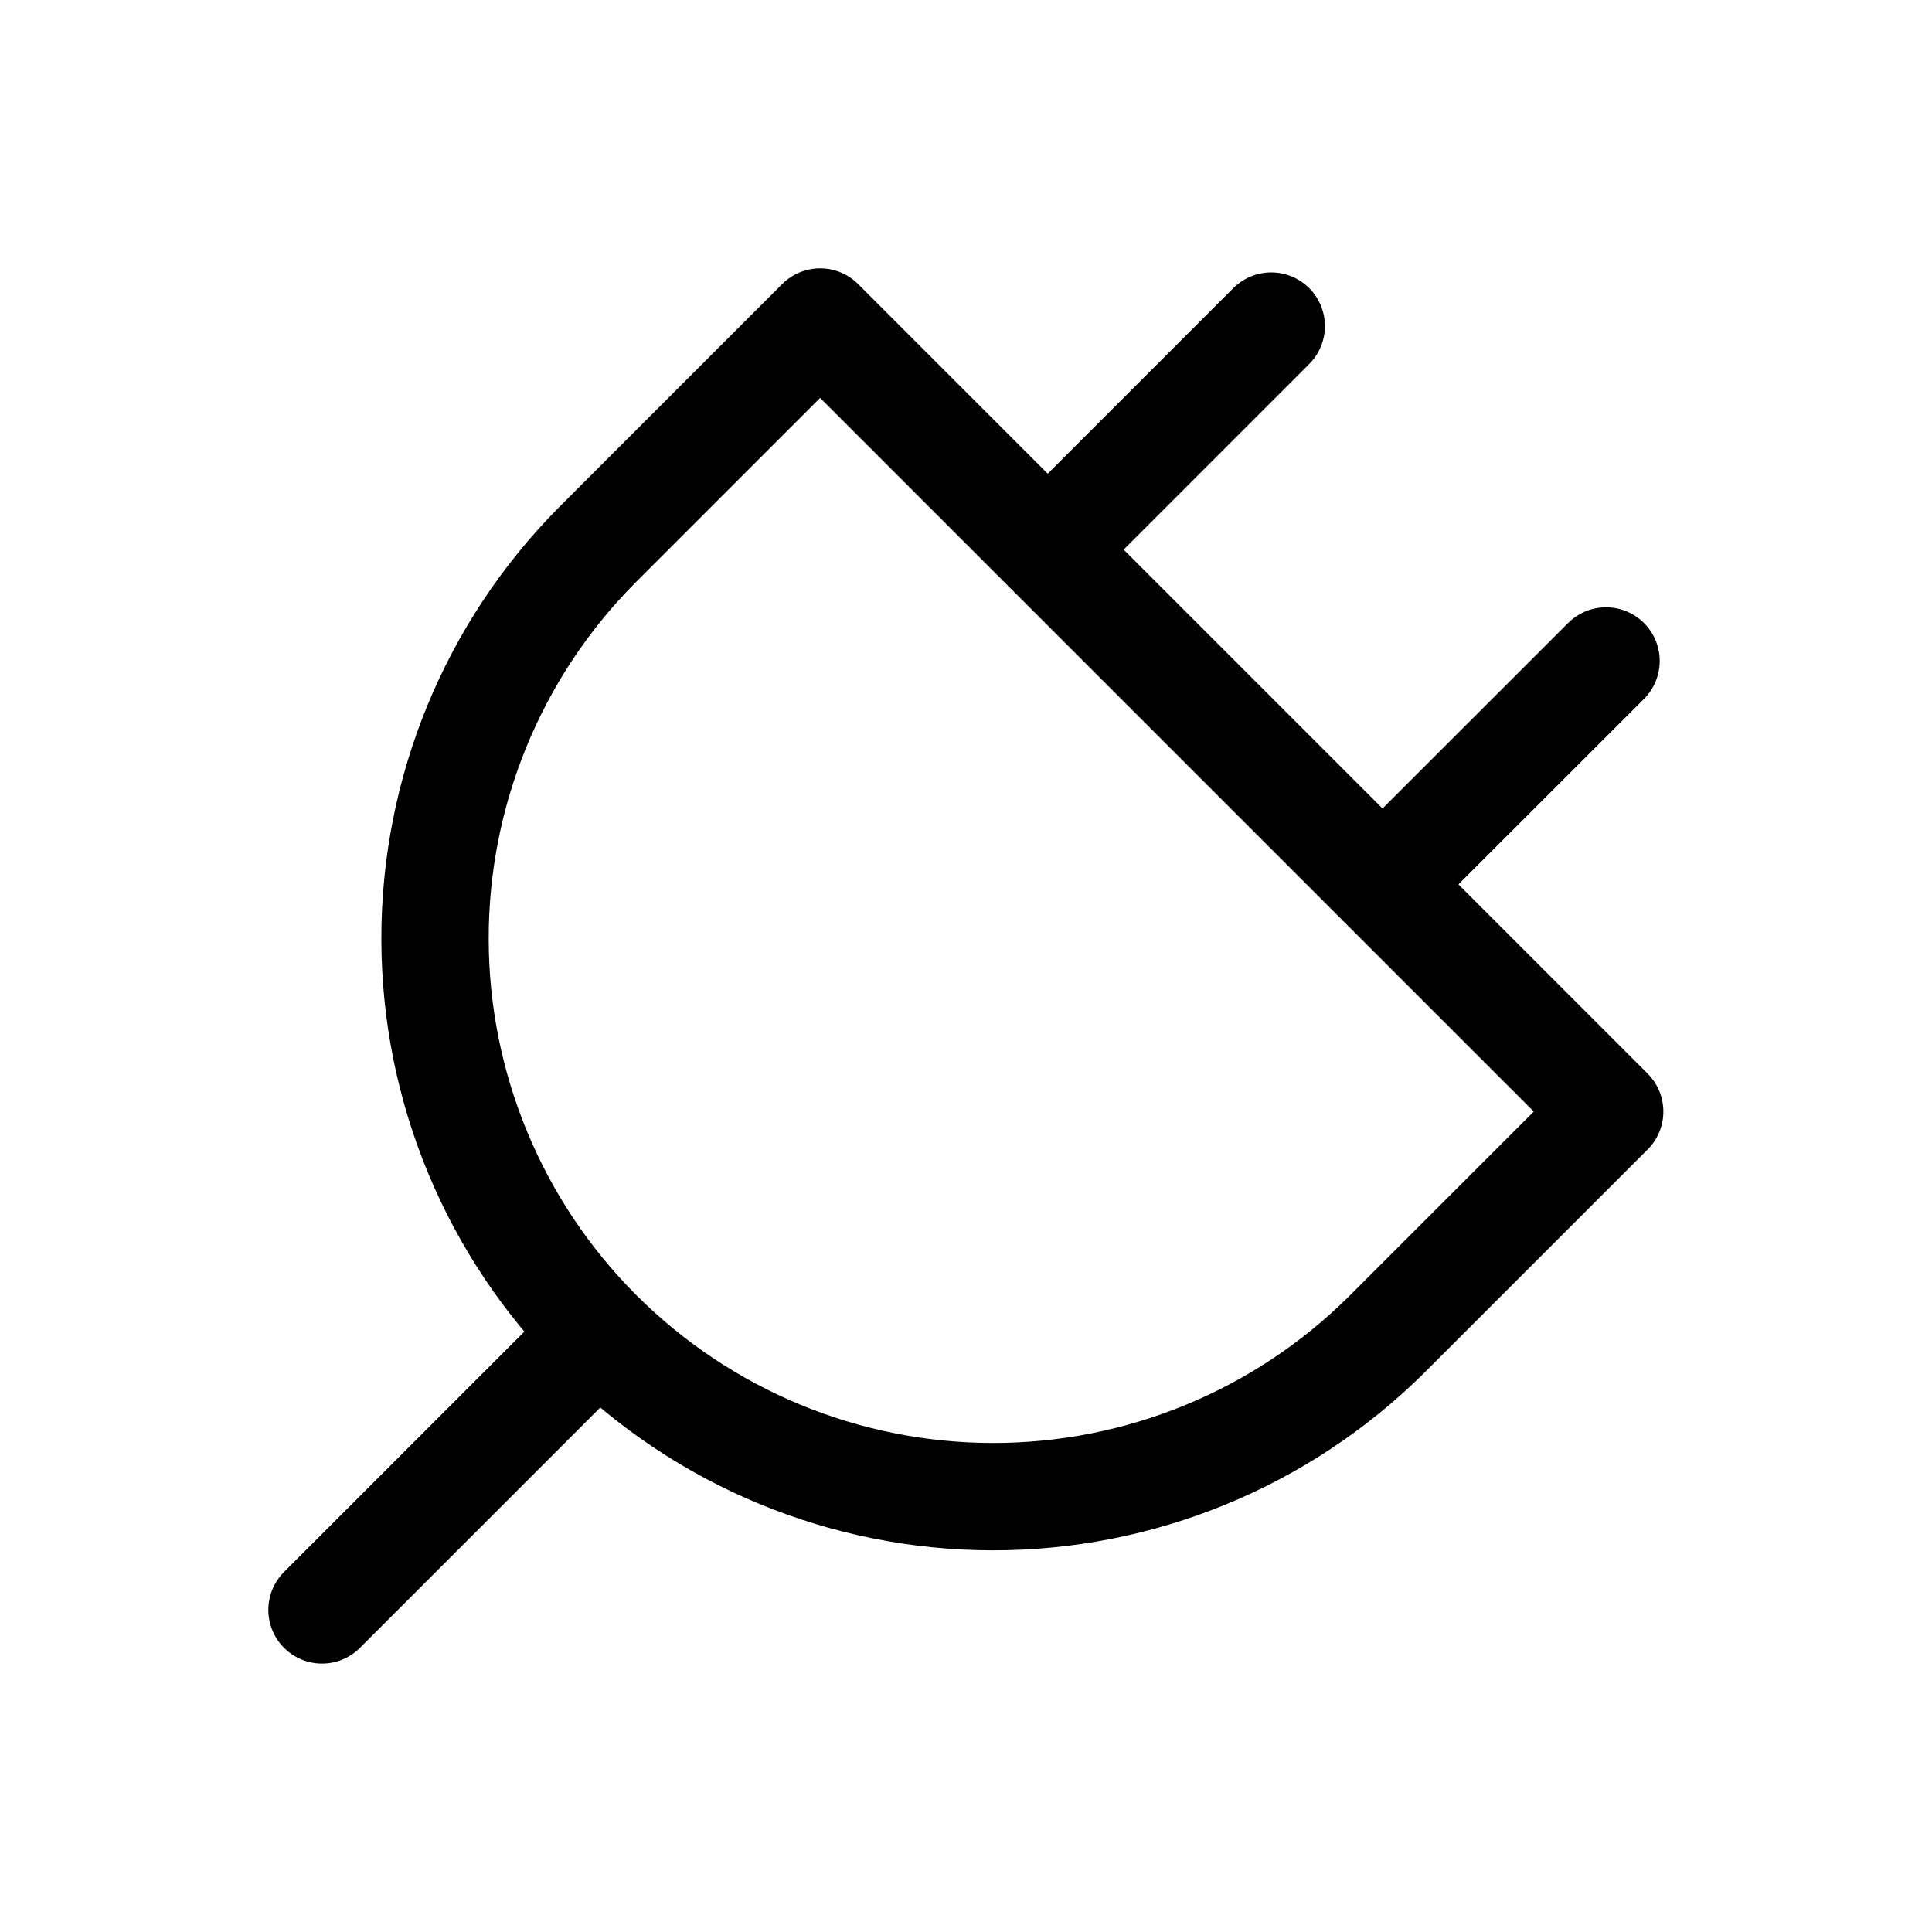 <svg xmlns="http://www.w3.org/2000/svg" width="18" height="18" fill="none" viewBox="0 0 18 18"><path stroke="currentColor" stroke-linecap="round" stroke-linejoin="round" d="M3 14.999L5.564 12.435"/><path stroke="currentColor" stroke-linecap="round" stroke-linejoin="round" d="M7.641 3L5.56 5.081C4.592 6.058 4.05 7.378 4.053 8.754C4.056 10.13 4.603 11.448 5.576 12.421C6.549 13.394 7.867 13.941 9.243 13.944C10.619 13.947 11.939 13.405 12.916 12.437L14.997 10.356L7.641 3Z"/><path stroke="currentColor" stroke-linecap="round" stroke-linejoin="round" d="M11.844 3.038L9.763 5.119"/><path stroke="currentColor" stroke-linecap="round" stroke-linejoin="round" d="M14.963 6.158L12.882 8.238"/></svg>